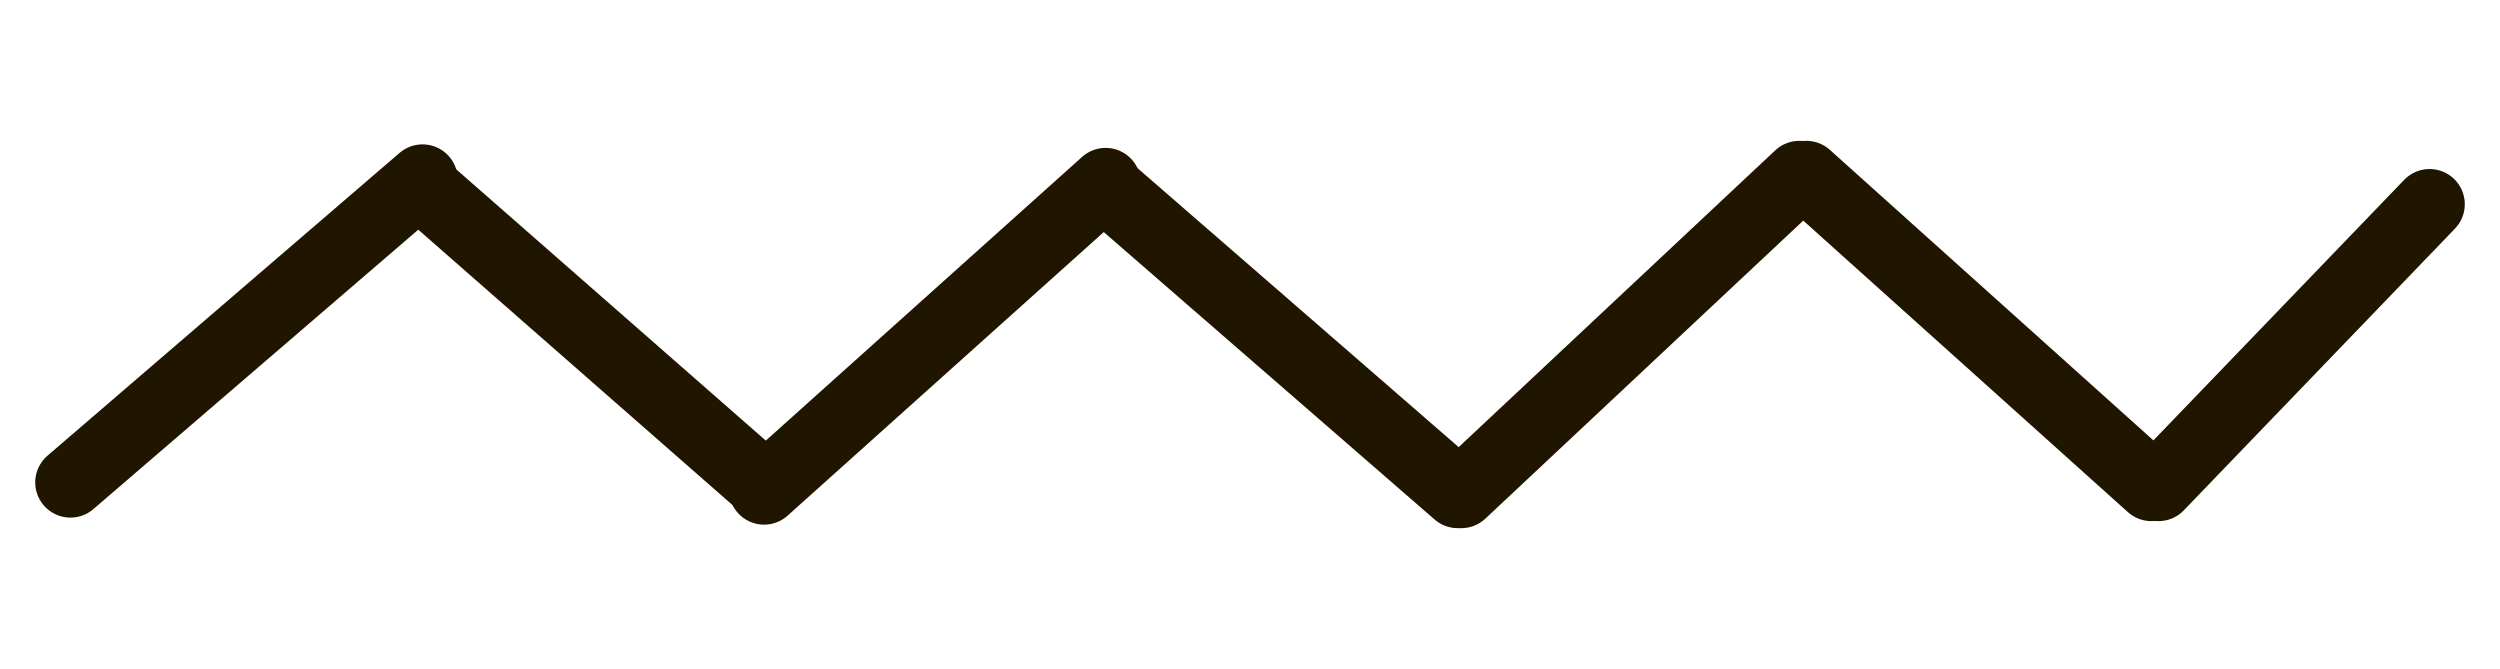 <?xml version="1.0" encoding="utf-8"?>
<!-- Generator: Adobe Illustrator 21.0.2, SVG Export Plug-In . SVG Version: 6.00 Build 0)  -->
<svg version="1.1" id="Слой_1" xmlns="http://www.w3.org/2000/svg" xmlns:xlink="http://www.w3.org/1999/xlink" x="0px" y="0px"
	 viewBox="0 0 71 19" style="enable-background:new 0 0 71 19;" xml:space="preserve">
<style type="text/css">
	.st0{fill:#FFFFFF;stroke:#201600;stroke-width:2;stroke-linecap:round;stroke-miterlimit:10;}
</style>
<line class="st0" x1="2" y1="13.7" x2="12" y2="5.1"/>
<line class="st0" x1="12" y1="5.3" x2="21.7" y2="13.8"/>
<line class="st0" x1="21.7" y1="13.9" x2="31.4" y2="5.2"/>
<line class="st0" x1="31.5" y1="5.4" x2="41.4" y2="14"/>
<line class="st0" x1="41.5" y1="14" x2="51.1" y2="5"/>
<line class="st0" x1="51.3" y1="5" x2="61.1" y2="13.8"/>
<line class="st0" x1="61.3" y1="13.8" x2="69" y2="5.8"/>
</svg>
